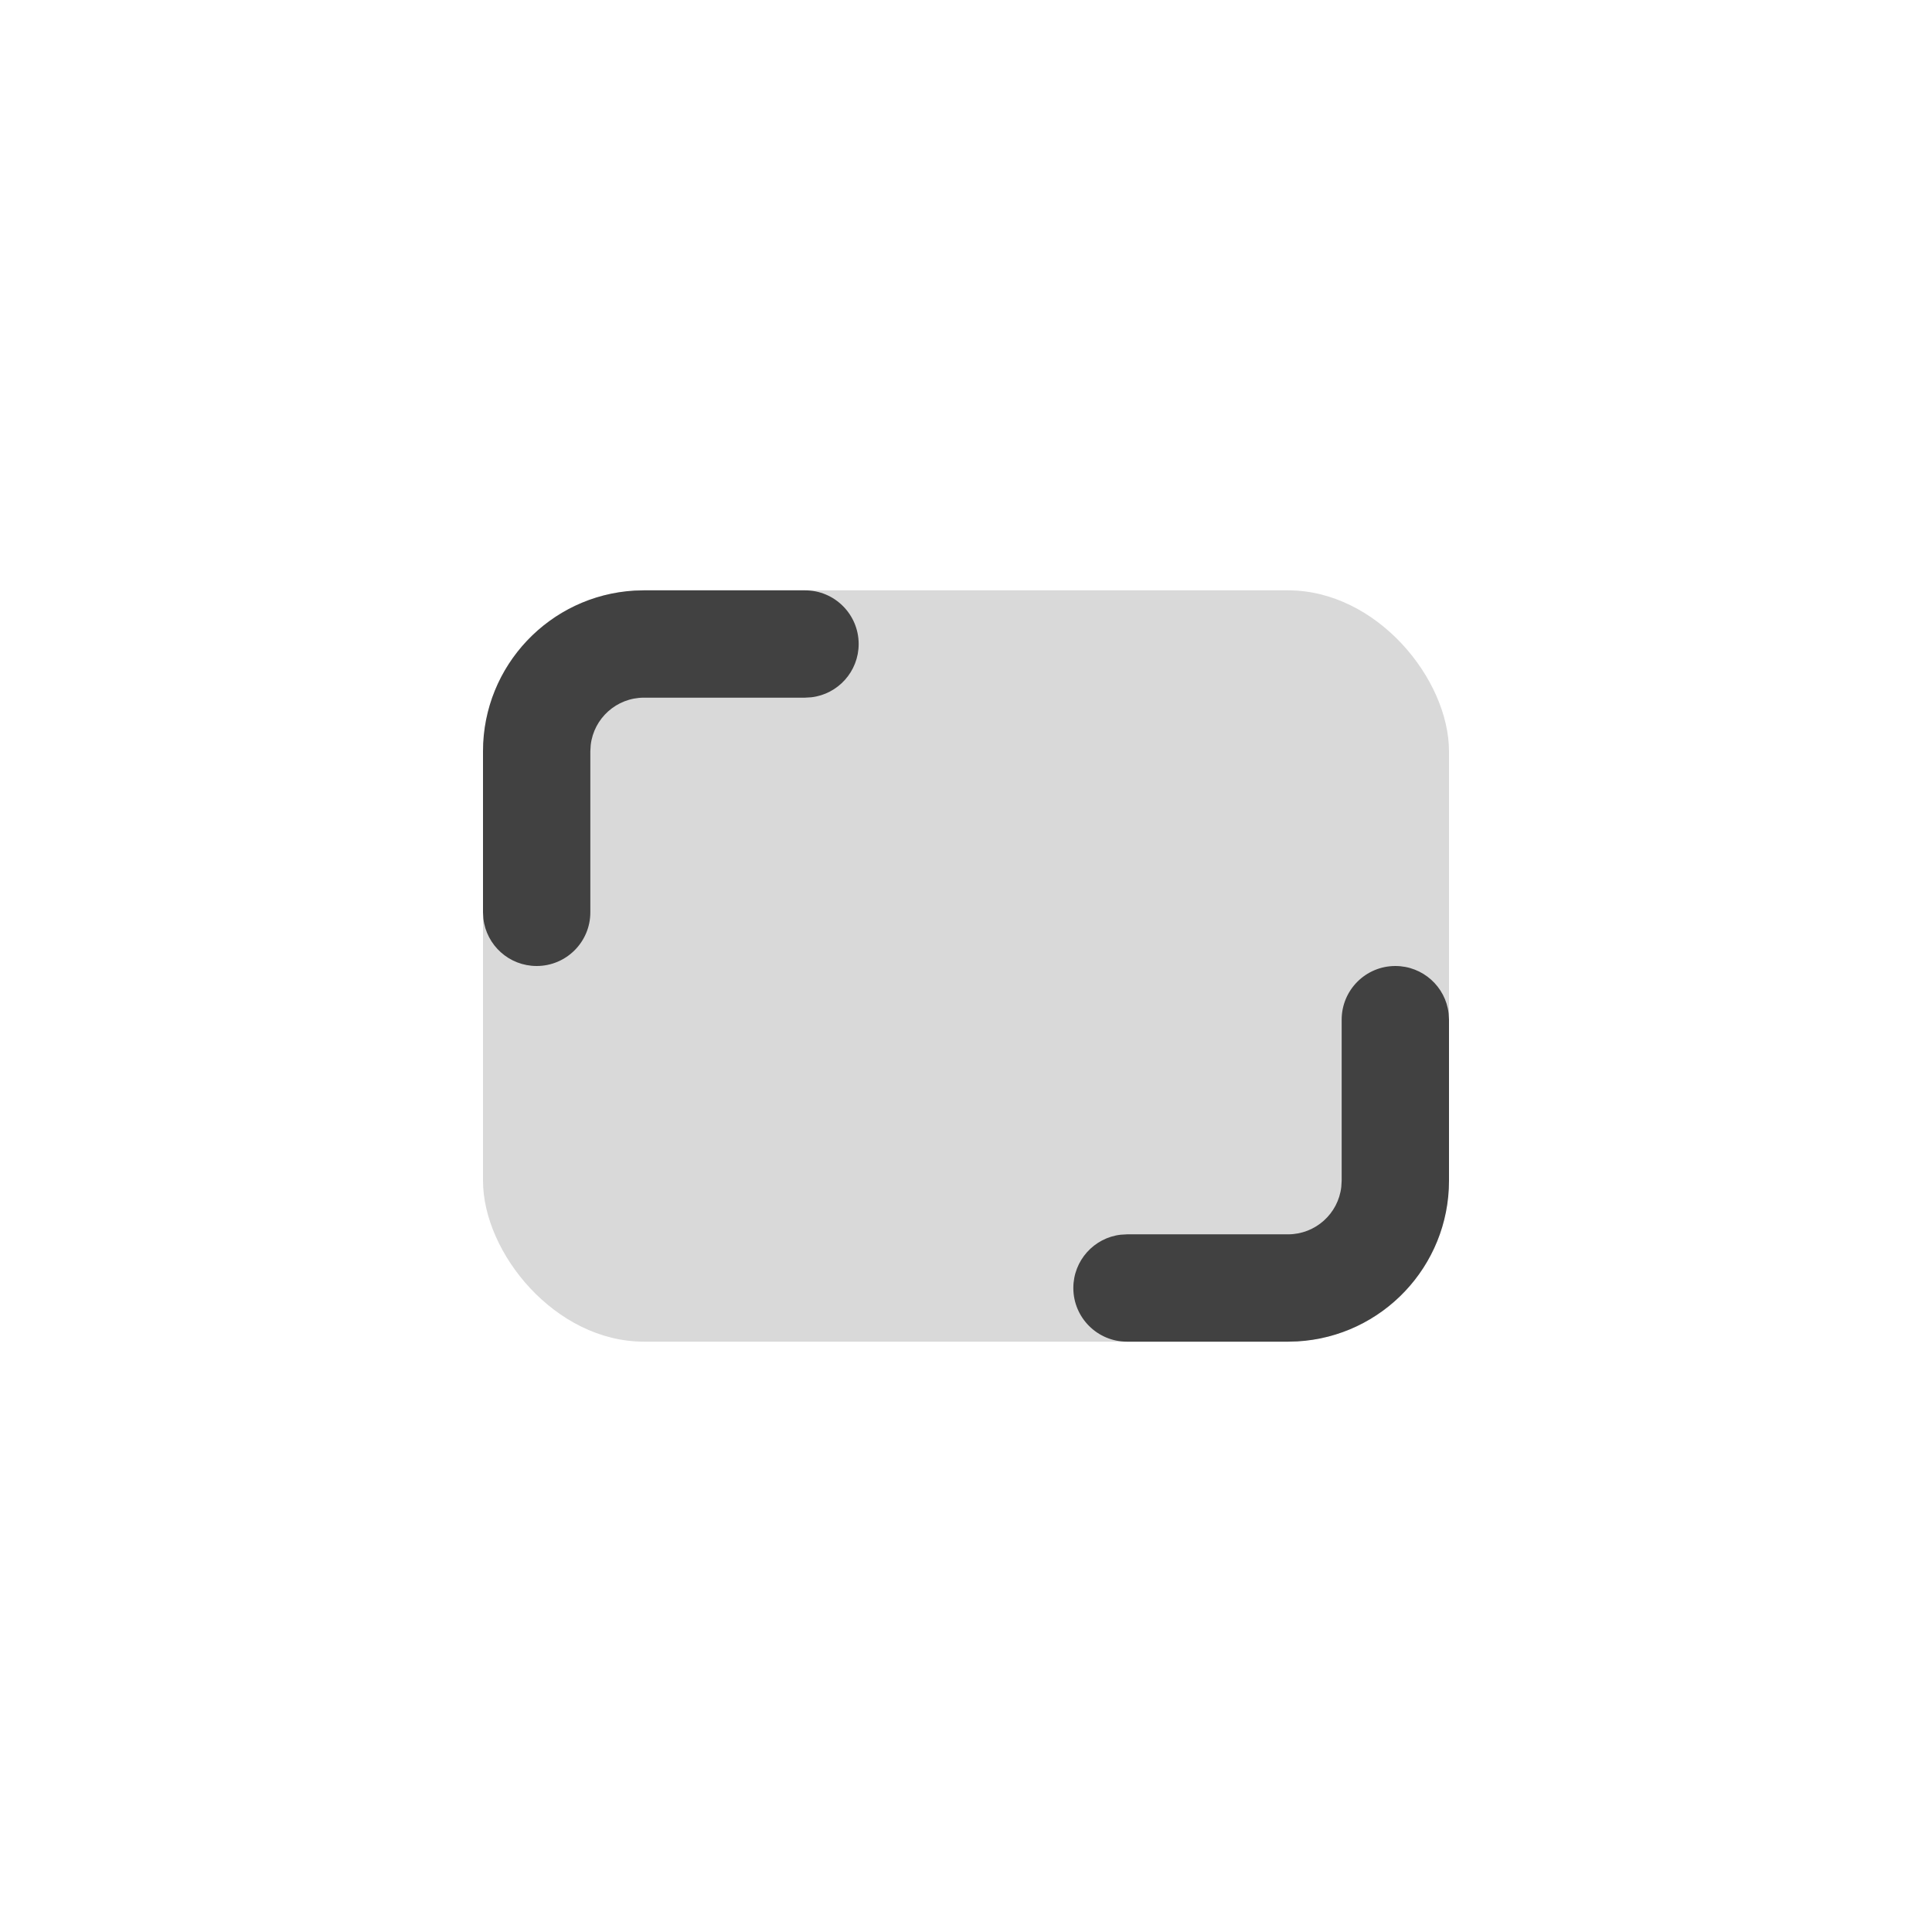 <?xml version="1.0" encoding="UTF-8"?>
<svg width="36px" height="36px" viewBox="0 0 36 36" version="1.1" xmlns="http://www.w3.org/2000/svg" xmlns:xlink="http://www.w3.org/1999/xlink">
    <title>icon/toolbar/自适应画布2</title>
    <g id="icon/toolbar/自适应画布2" stroke="none" stroke-width="1" fill="none" fill-rule="evenodd">
        <rect id="矩形" fill-opacity="0" fill="#000000" x="0" y="0" width="36" height="36" rx="8"></rect>
        <rect id="矩形" fill-opacity="0.151" fill="#000000" x="9" y="11" width="18" height="14" rx="3"></rect>
        <path d="M26,18 C26.513,18 26.936,18.386 26.993,18.883 L27,19 L27,22 C27,23.598 25.751,24.904 24.176,24.995 L24,25 L21,25 C20.448,25 20,24.552 20,24 C20,23.487 20.386,23.064 20.883,23.007 L21,23 L24,23 C24.513,23 24.936,22.614 24.993,22.117 L25,22 L25,19 C25,18.448 25.448,18 26,18 Z" id="路径-9" fill-opacity="0.7" fill="#000000" fill-rule="nonzero"></path>
        <path d="M15,11 C15.513,11 15.936,11.386 15.993,11.883 L16,12 L16,15 C16,16.598 14.751,17.904 13.176,17.995 L13,18 L10,18 C9.448,18 9,17.552 9,17 C9,16.487 9.386,16.064 9.883,16.007 L10,16 L13,16 C13.513,16 13.936,15.614 13.993,15.117 L14,15 L14,12 C14,11.448 14.448,11 15,11 Z" id="路径-9" fill-opacity="0.7" fill="#000000" fill-rule="nonzero" transform="translate(12.5, 14.5) scale(-1, -1) translate(-12.5, -14.5) "></path>
    </g>
</svg>